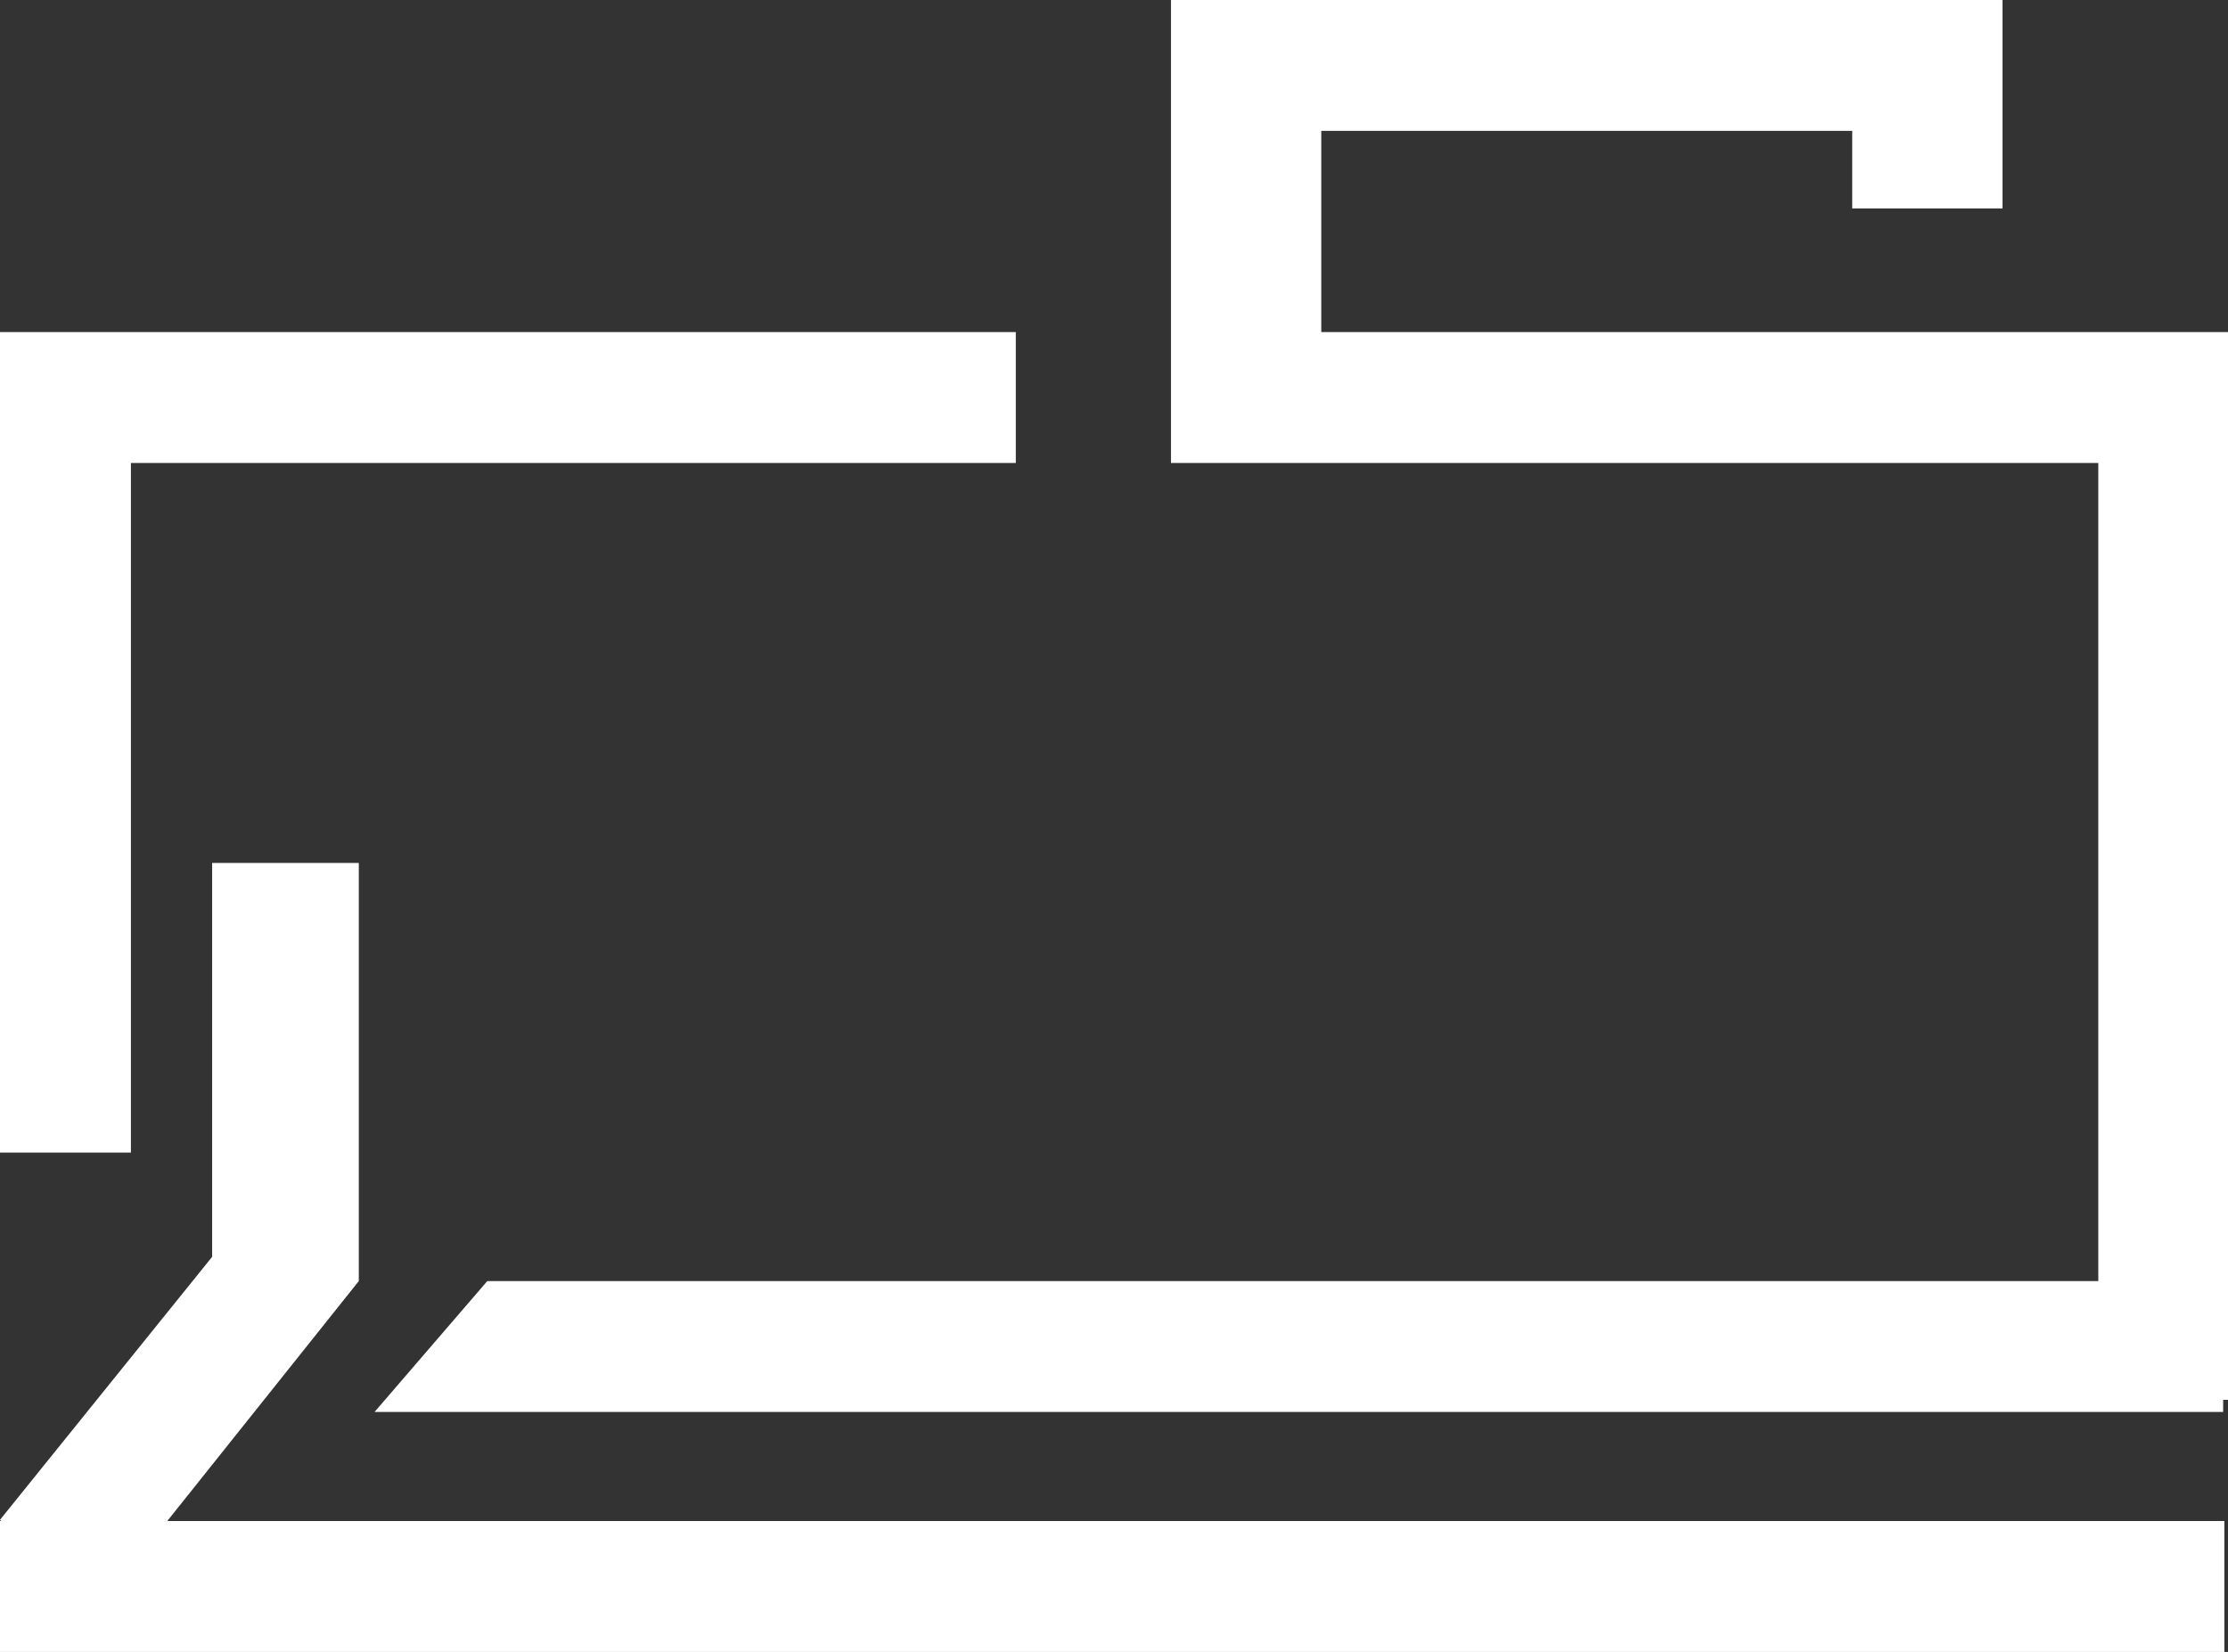 <svg version="1.1" id="图层_1" x="0px" y="0px" width="183.8px" height="136.299px" viewBox="0 0 183.8 136.299" enable-background="new 0 0 183.8 136.299" xml:space="preserve" xmlns:xml="http://www.w3.org/XML/1998/namespace" xmlns="http://www.w3.org/2000/svg" xmlns:xlink="http://www.w3.org/1999/xlink">
  <rect x="0" y="0" width="183.8" height="136.299" fill="#333333" stroke="none"/>
  <title>243</title>
  <path fill="#FFFFFF" d="M183.5,27.399H173.1H109v-16.6H152.8v6.4h12.4v-6.4v-5.4V0H109H96.6v10.8v16.6v5.4v5.4h76.5v67.5H40.2
	l-9.3,10.799h152.5v-1h0.4v-88.1H183.5z M10.8,38.2h73v-10.8h-73H0v10.8v56.9h10.8V38.2z M29.6,105.7L29.6,105.7V71.2H17.5v32.5
	L0,125.399l0.1,0.102H0V136.3h183.5v-10.801H13.8L29.6,105.7z" class="color c1"/>
</svg>